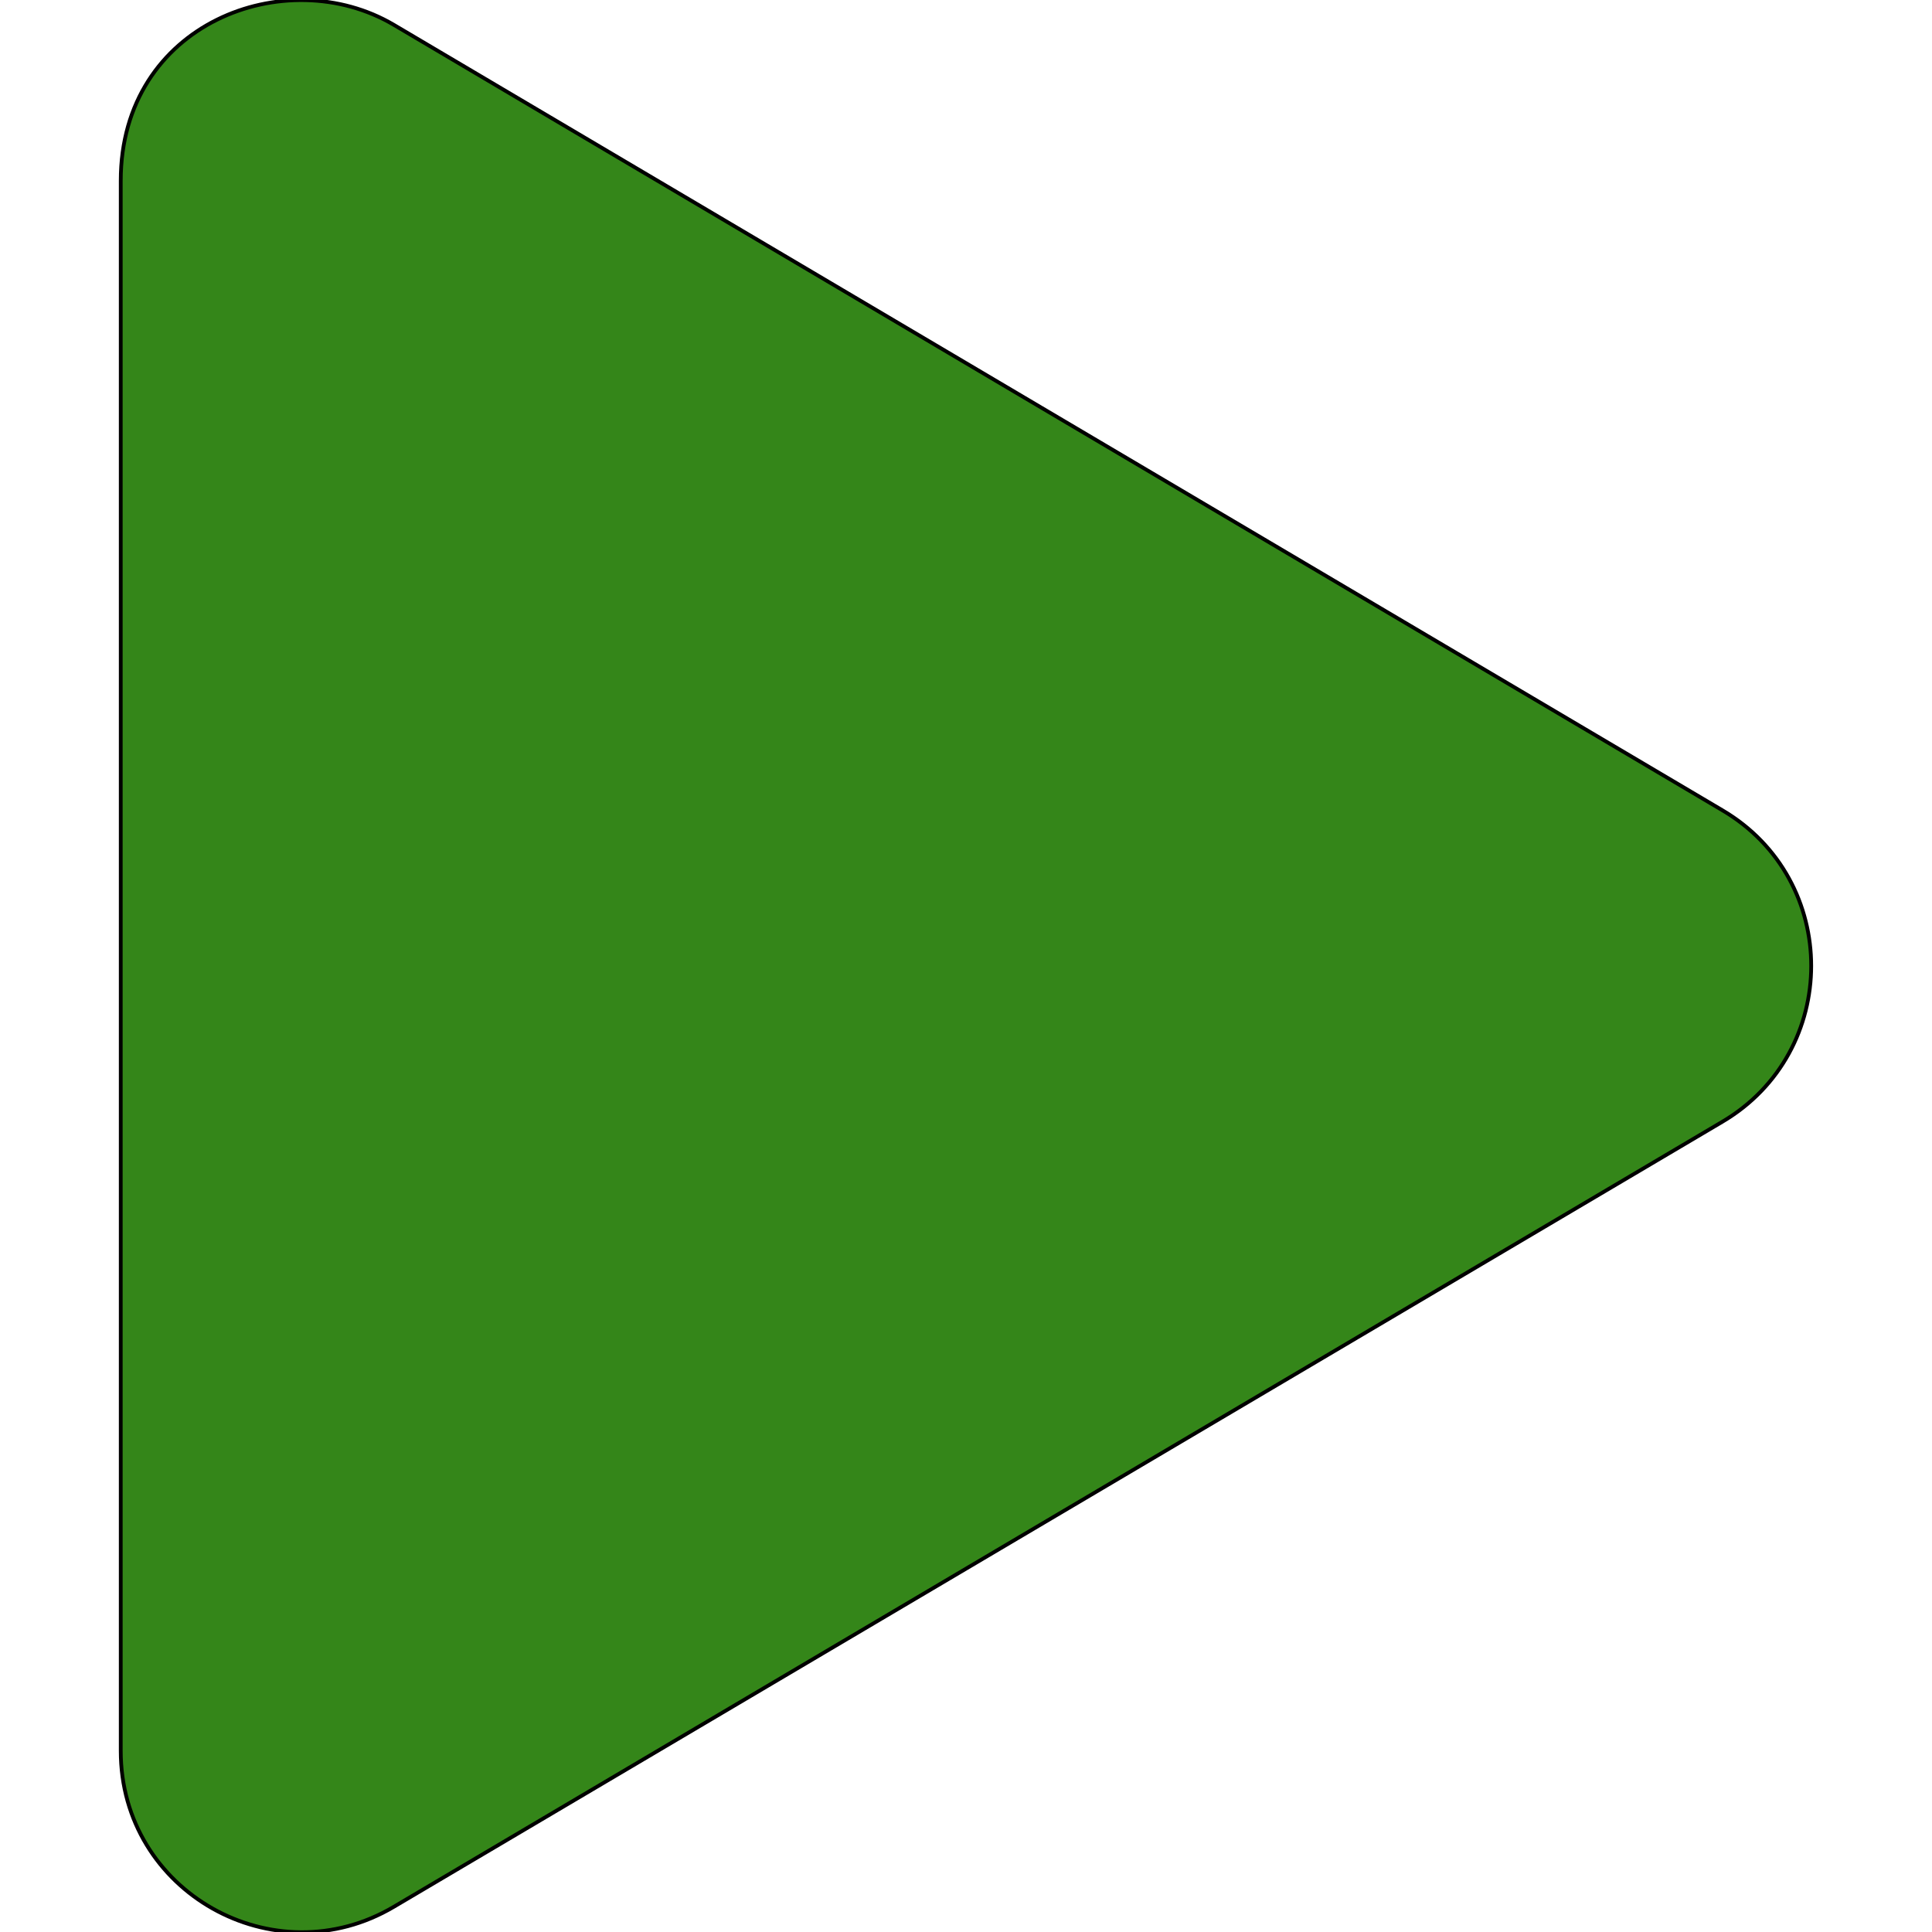 <svg xmlns="http://www.w3.org/2000/svg" viewBox="0 0 512 512"><style type="text/css">
   .st0{fill:#348619;}
</style>
<path class="st0" transform="translate(32)" stroke="black" stroke-width="1" d="M424.4 214.7L72.4 6.6C43.8-10.3 0 6.1 0 47.9V464c0 37.5 40.7 60.1 72.4 41.3l352-208c31.4-18.5 31.5-64.1 0-82.6z"/></svg>